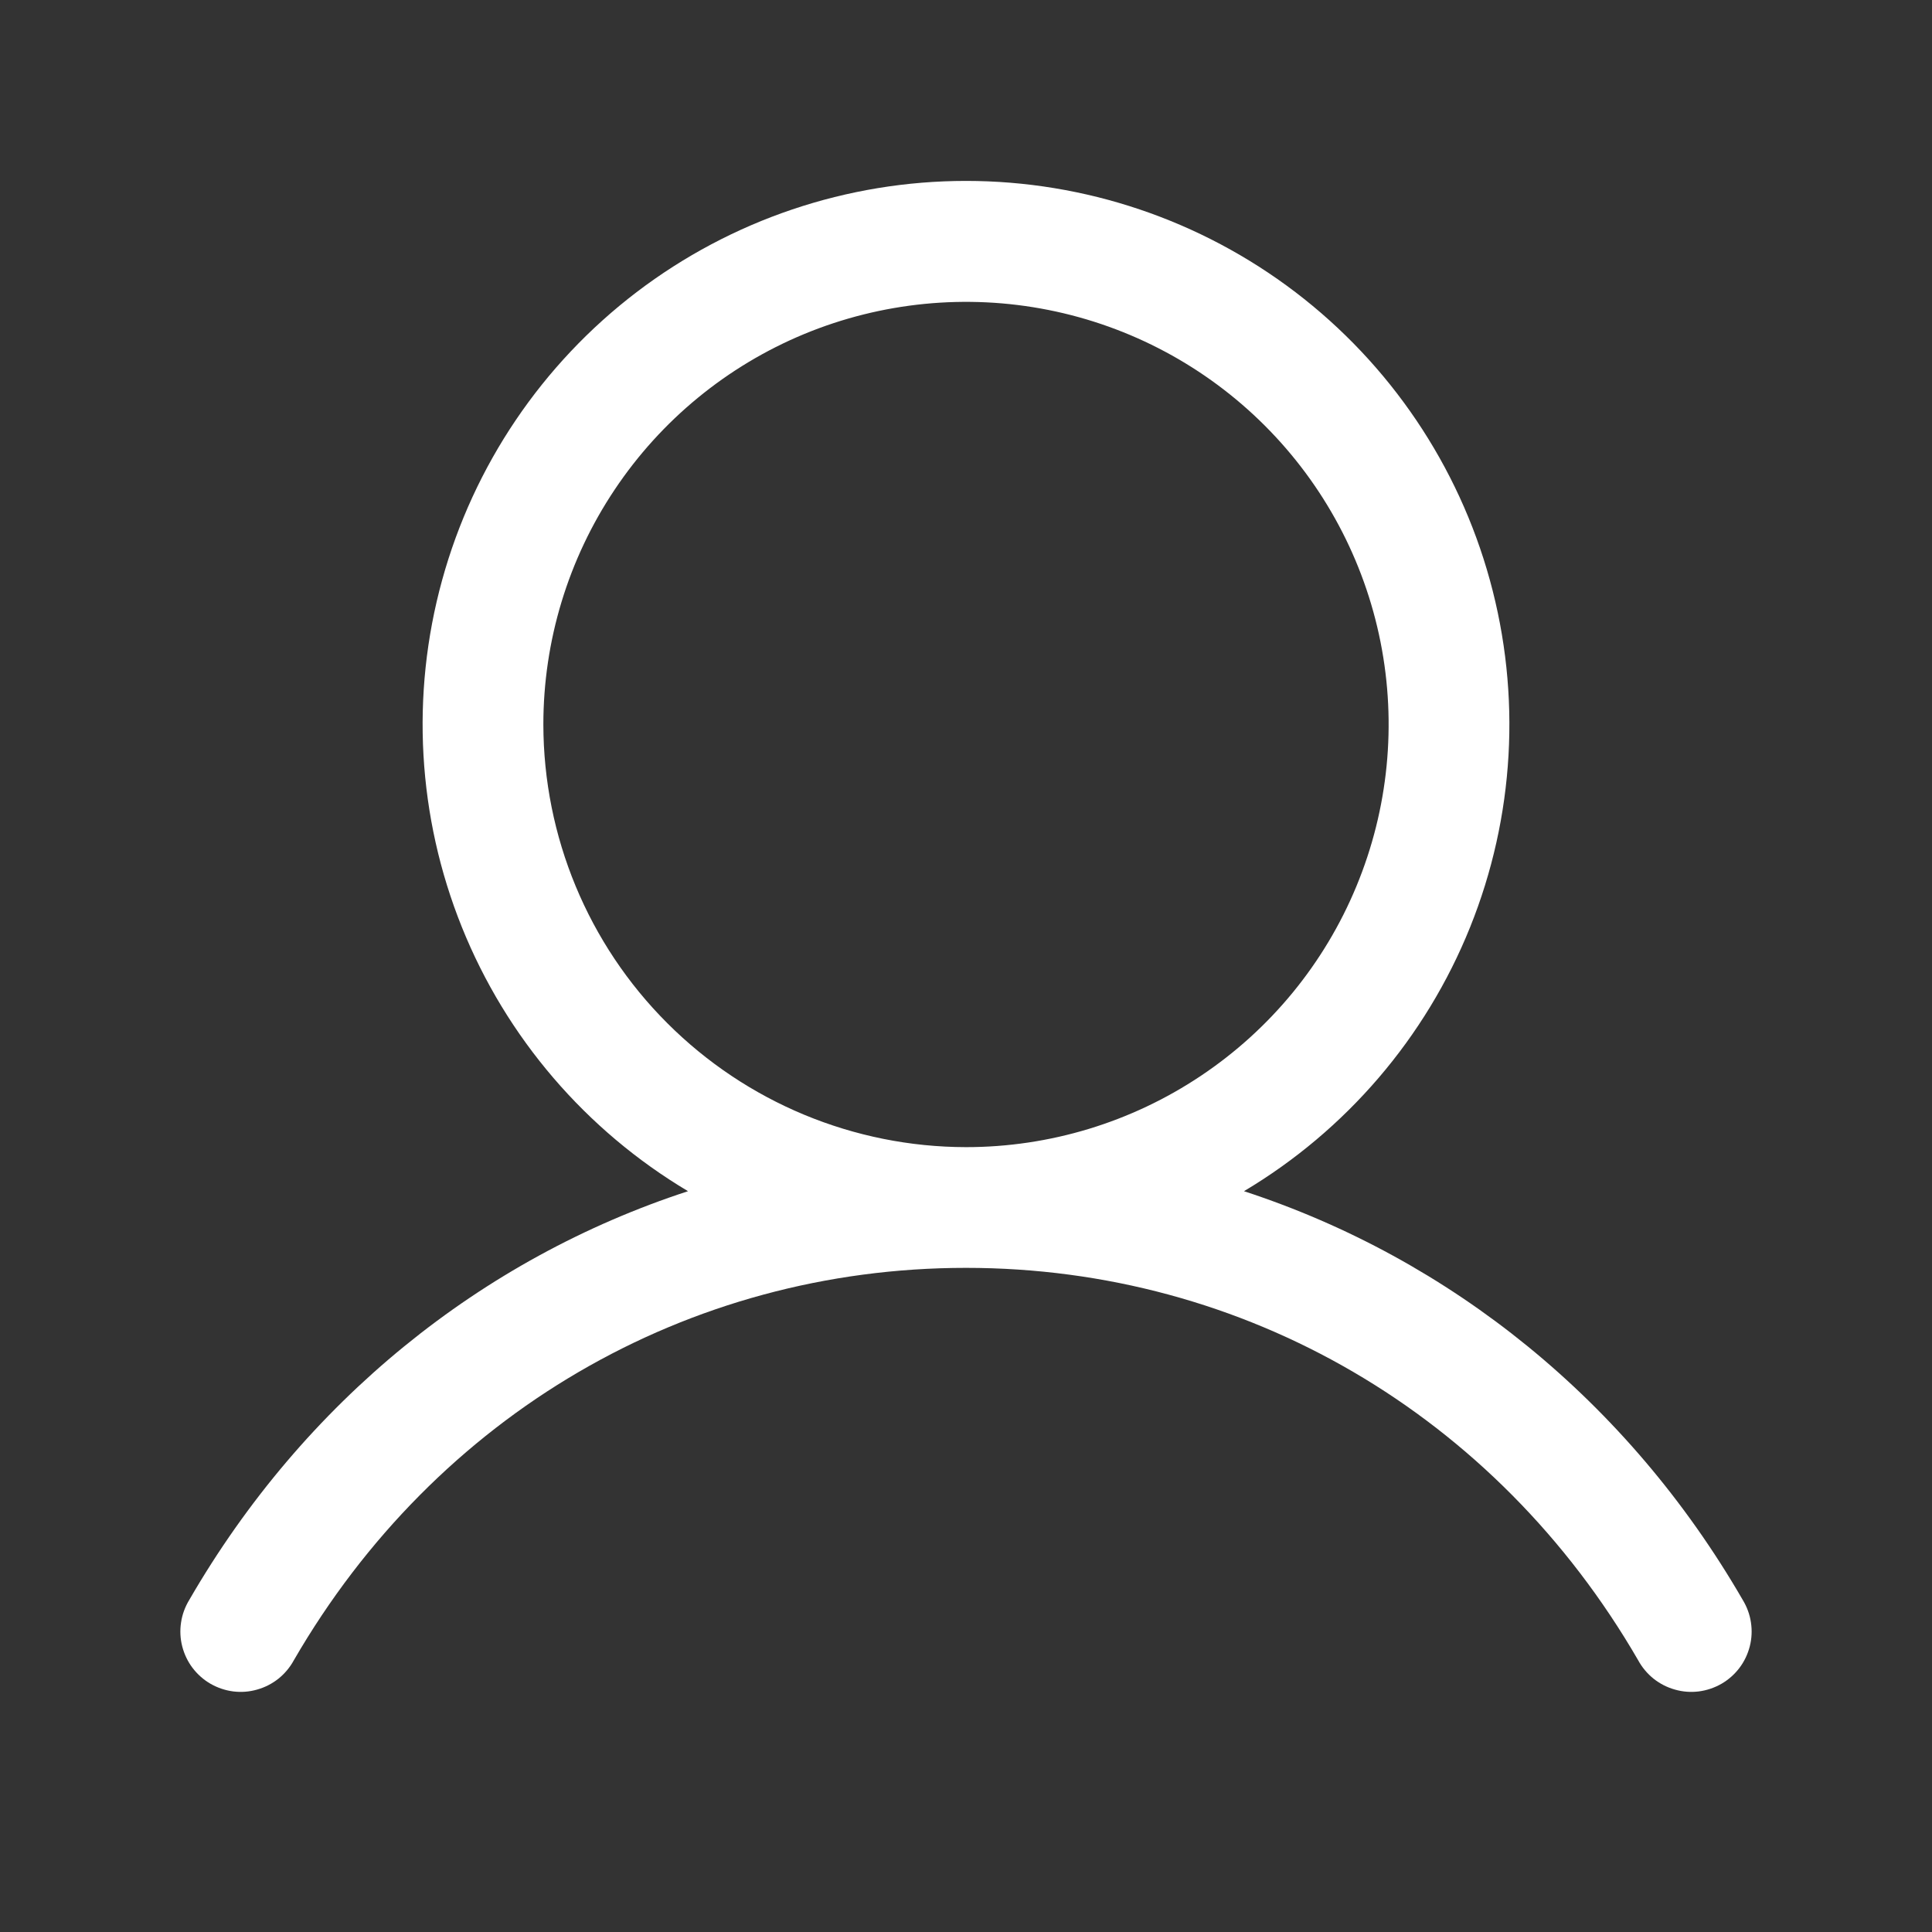 <svg width="25" height="25" viewBox="0 0 25 25" fill="none" xmlns="http://www.w3.org/2000/svg">
<rect x="0" y="0" width="25" height="25" fill="#333333" stroke="none"/>
<path d="M22.551 20.703C21.064 18.132 18.771 16.288 16.097 15.414C17.42 14.626 18.448 13.426 19.023 11.998C19.598 10.569 19.688 8.992 19.279 7.507C18.871 6.023 17.986 4.713 16.762 3.78C15.537 2.847 14.04 2.341 12.5 2.341C10.96 2.341 9.463 2.847 8.238 3.78C7.014 4.713 6.129 6.023 5.721 7.507C5.312 8.992 5.402 10.569 5.977 11.998C6.552 13.426 7.58 14.626 8.903 15.414C6.229 16.287 3.937 18.131 2.449 20.703C2.395 20.792 2.358 20.891 2.343 20.994C2.327 21.097 2.332 21.203 2.358 21.304C2.384 21.405 2.429 21.5 2.492 21.583C2.555 21.666 2.634 21.736 2.724 21.788C2.815 21.84 2.915 21.874 3.018 21.887C3.122 21.9 3.227 21.892 3.327 21.863C3.428 21.835 3.521 21.787 3.603 21.722C3.684 21.657 3.752 21.576 3.802 21.484C5.642 18.305 8.894 16.406 12.5 16.406C16.107 16.406 19.358 18.305 21.198 21.484C21.248 21.576 21.316 21.657 21.397 21.722C21.479 21.787 21.572 21.835 21.673 21.863C21.773 21.892 21.878 21.9 21.982 21.887C22.085 21.874 22.185 21.84 22.276 21.788C22.366 21.736 22.445 21.666 22.508 21.583C22.571 21.5 22.616 21.405 22.642 21.304C22.668 21.203 22.673 21.097 22.657 20.994C22.642 20.891 22.605 20.792 22.551 20.703ZM7.031 9.375C7.031 8.293 7.352 7.236 7.953 6.337C8.554 5.437 9.408 4.736 10.407 4.322C11.406 3.909 12.506 3.8 13.567 4.011C14.628 4.222 15.602 4.743 16.367 5.508C17.132 6.273 17.653 7.247 17.864 8.308C18.075 9.369 17.966 10.469 17.552 11.468C17.139 12.467 16.438 13.321 15.538 13.922C14.639 14.523 13.582 14.844 12.5 14.844C11.05 14.842 9.66 14.265 8.635 13.24C7.609 12.215 7.033 10.825 7.031 9.375Z" fill="white"/>
</svg>
